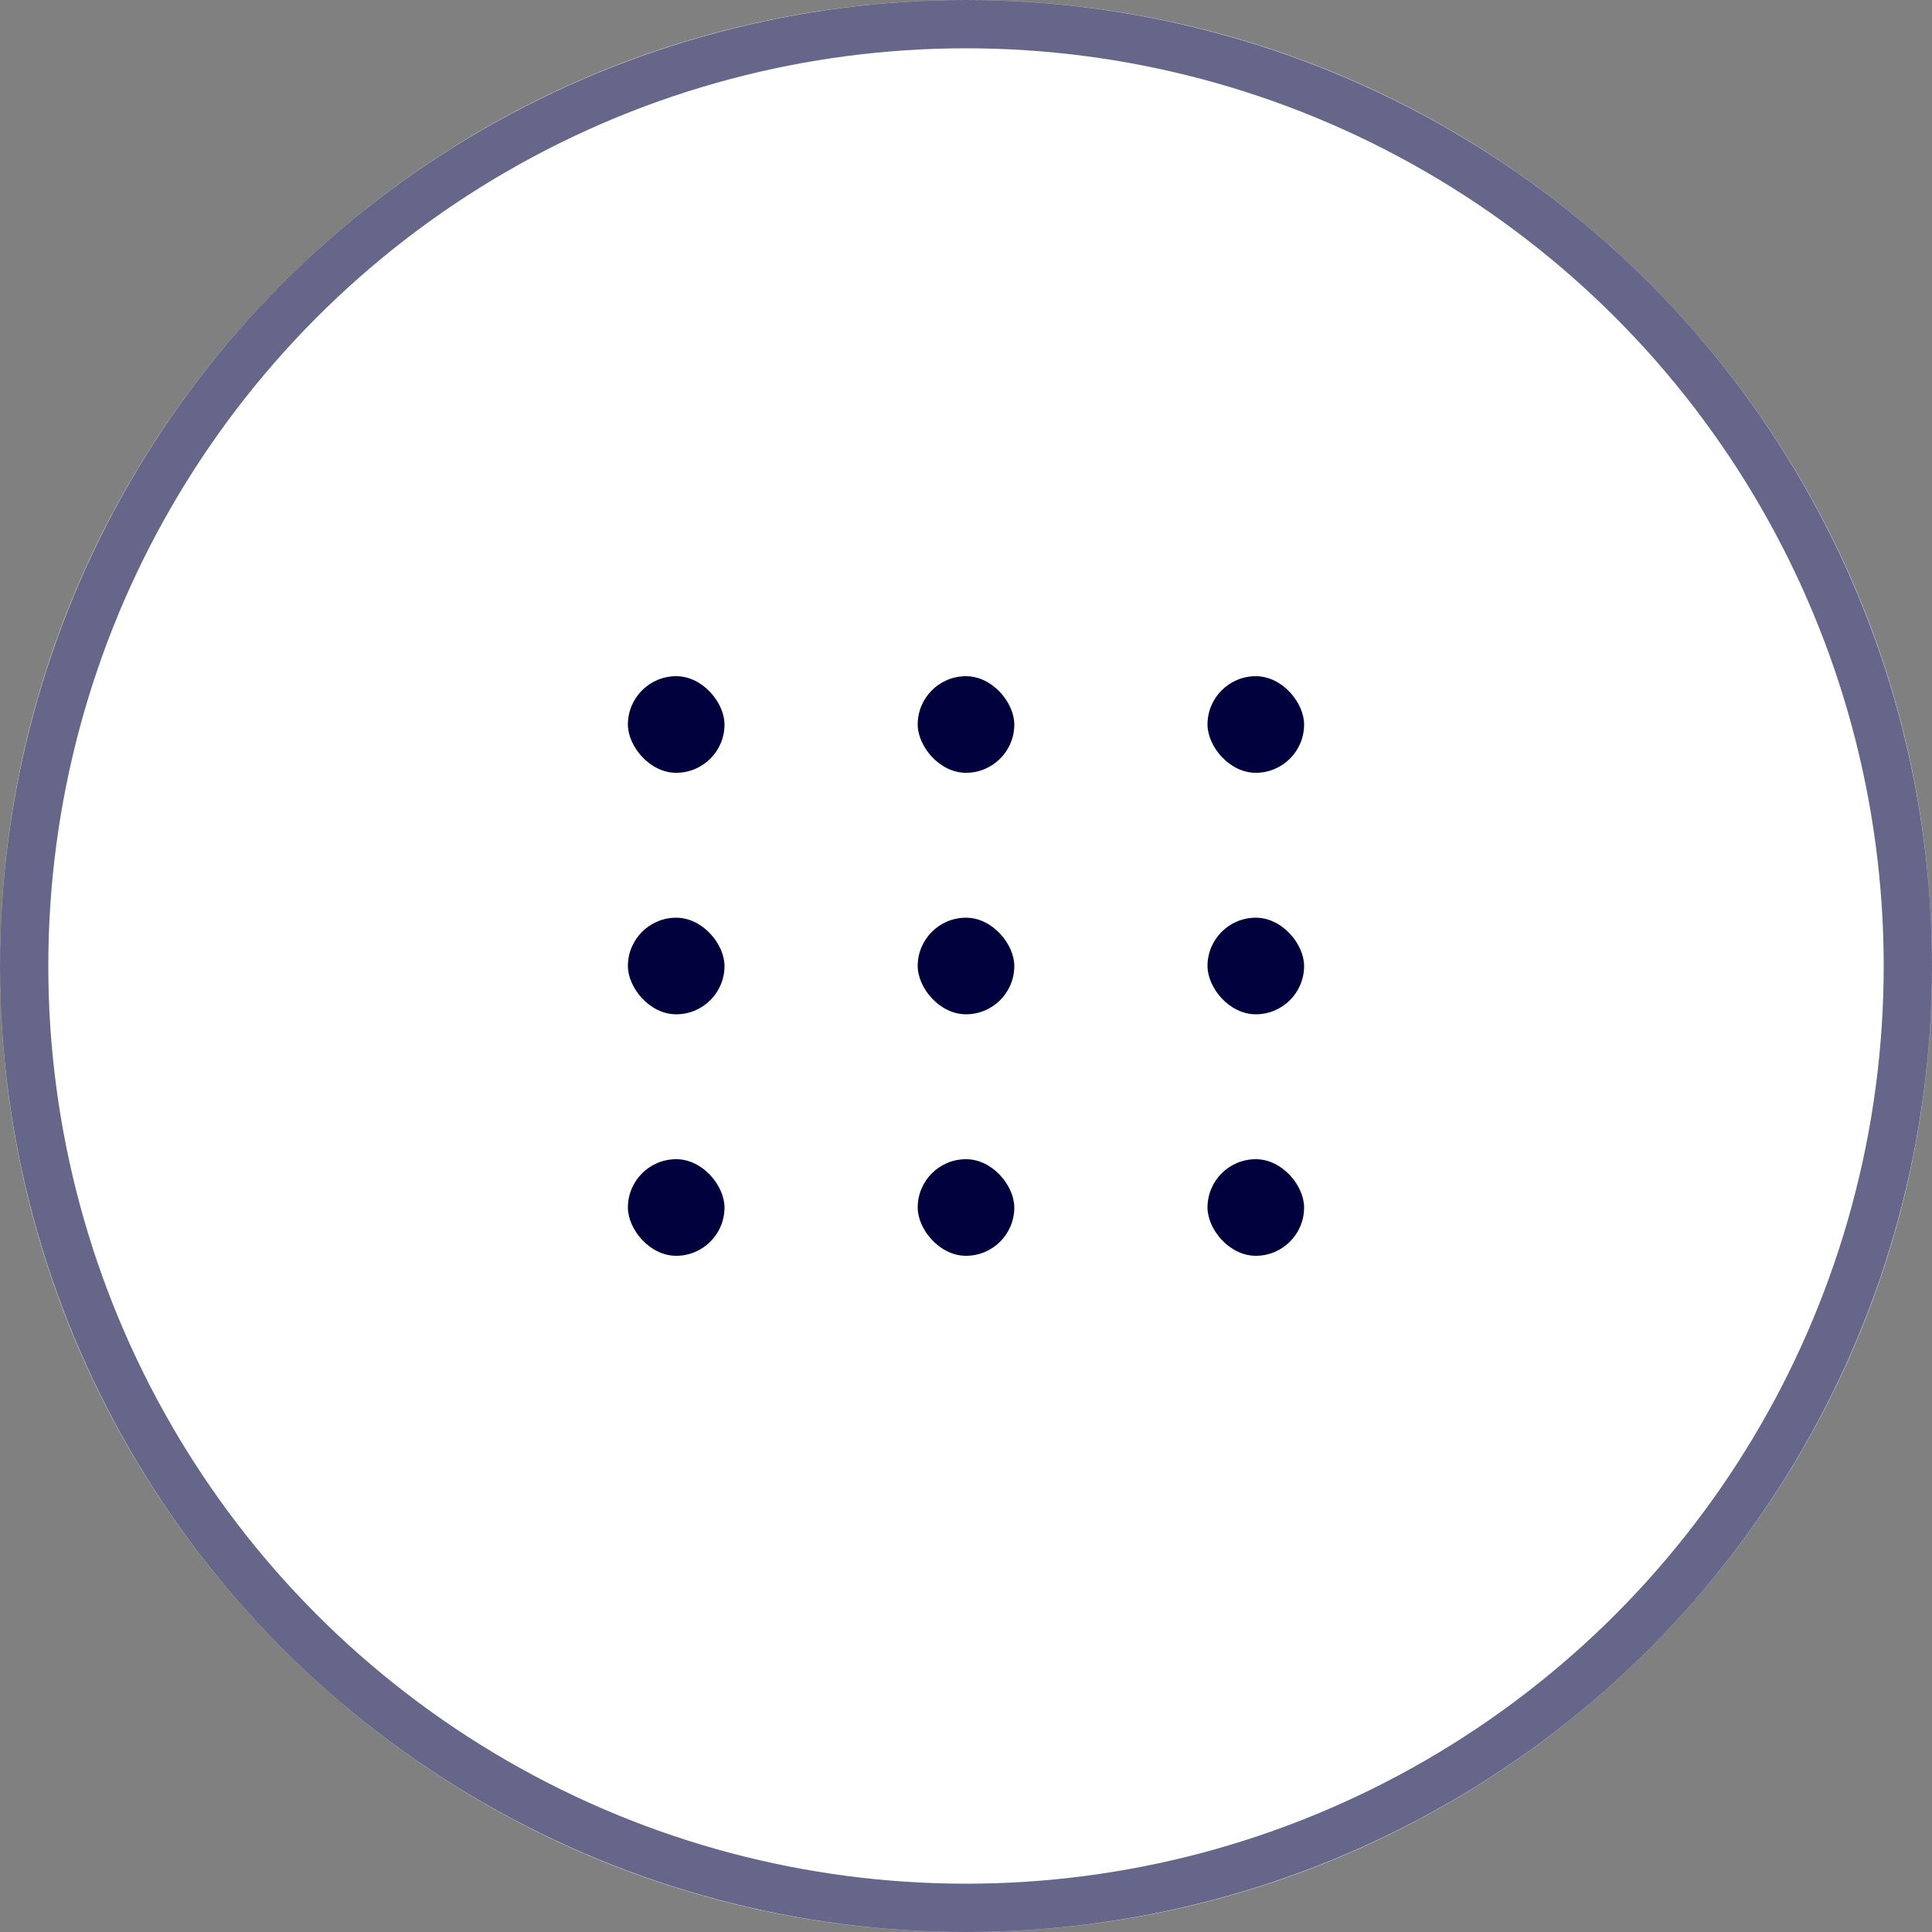 <svg width="40" height="40" viewBox="0 0 40 40" fill="none" xmlns="http://www.w3.org/2000/svg">
<rect x="0" y="0" width="40" height="40" fill="#808080" stroke="none"/>
<path d="M0 20C0 8.954 8.954 0 20 0V0C31.046 0 40 8.954 40 20V20C40 31.046 31.046 40 20 40V40C8.954 40 0 31.046 0 20V20Z" fill="white"/>
<rect x="13" y="14" width="2" height="2" rx="1" fill="#01013D"/>
<rect x="13" y="19" width="2" height="2" rx="1" fill="#01013D"/>
<rect x="13" y="24" width="2" height="2" rx="1" fill="#01013D"/>
<rect x="19" y="14" width="2" height="2" rx="1" fill="#01013D"/>
<rect x="19" y="19" width="2" height="2" rx="1" fill="#01013D"/>
<rect x="19" y="24" width="2" height="2" rx="1" fill="#01013D"/>
<rect x="25" y="14" width="2" height="2" rx="1" fill="#01013D"/>
<rect x="25" y="19" width="2" height="2" rx="1" fill="#01013D"/>
<rect x="25" y="24" width="2" height="2" rx="1" fill="#01013D"/>
<circle opacity="0.6" cx="20" cy="20" r="19.5" stroke="#01013D"/>
</svg>
